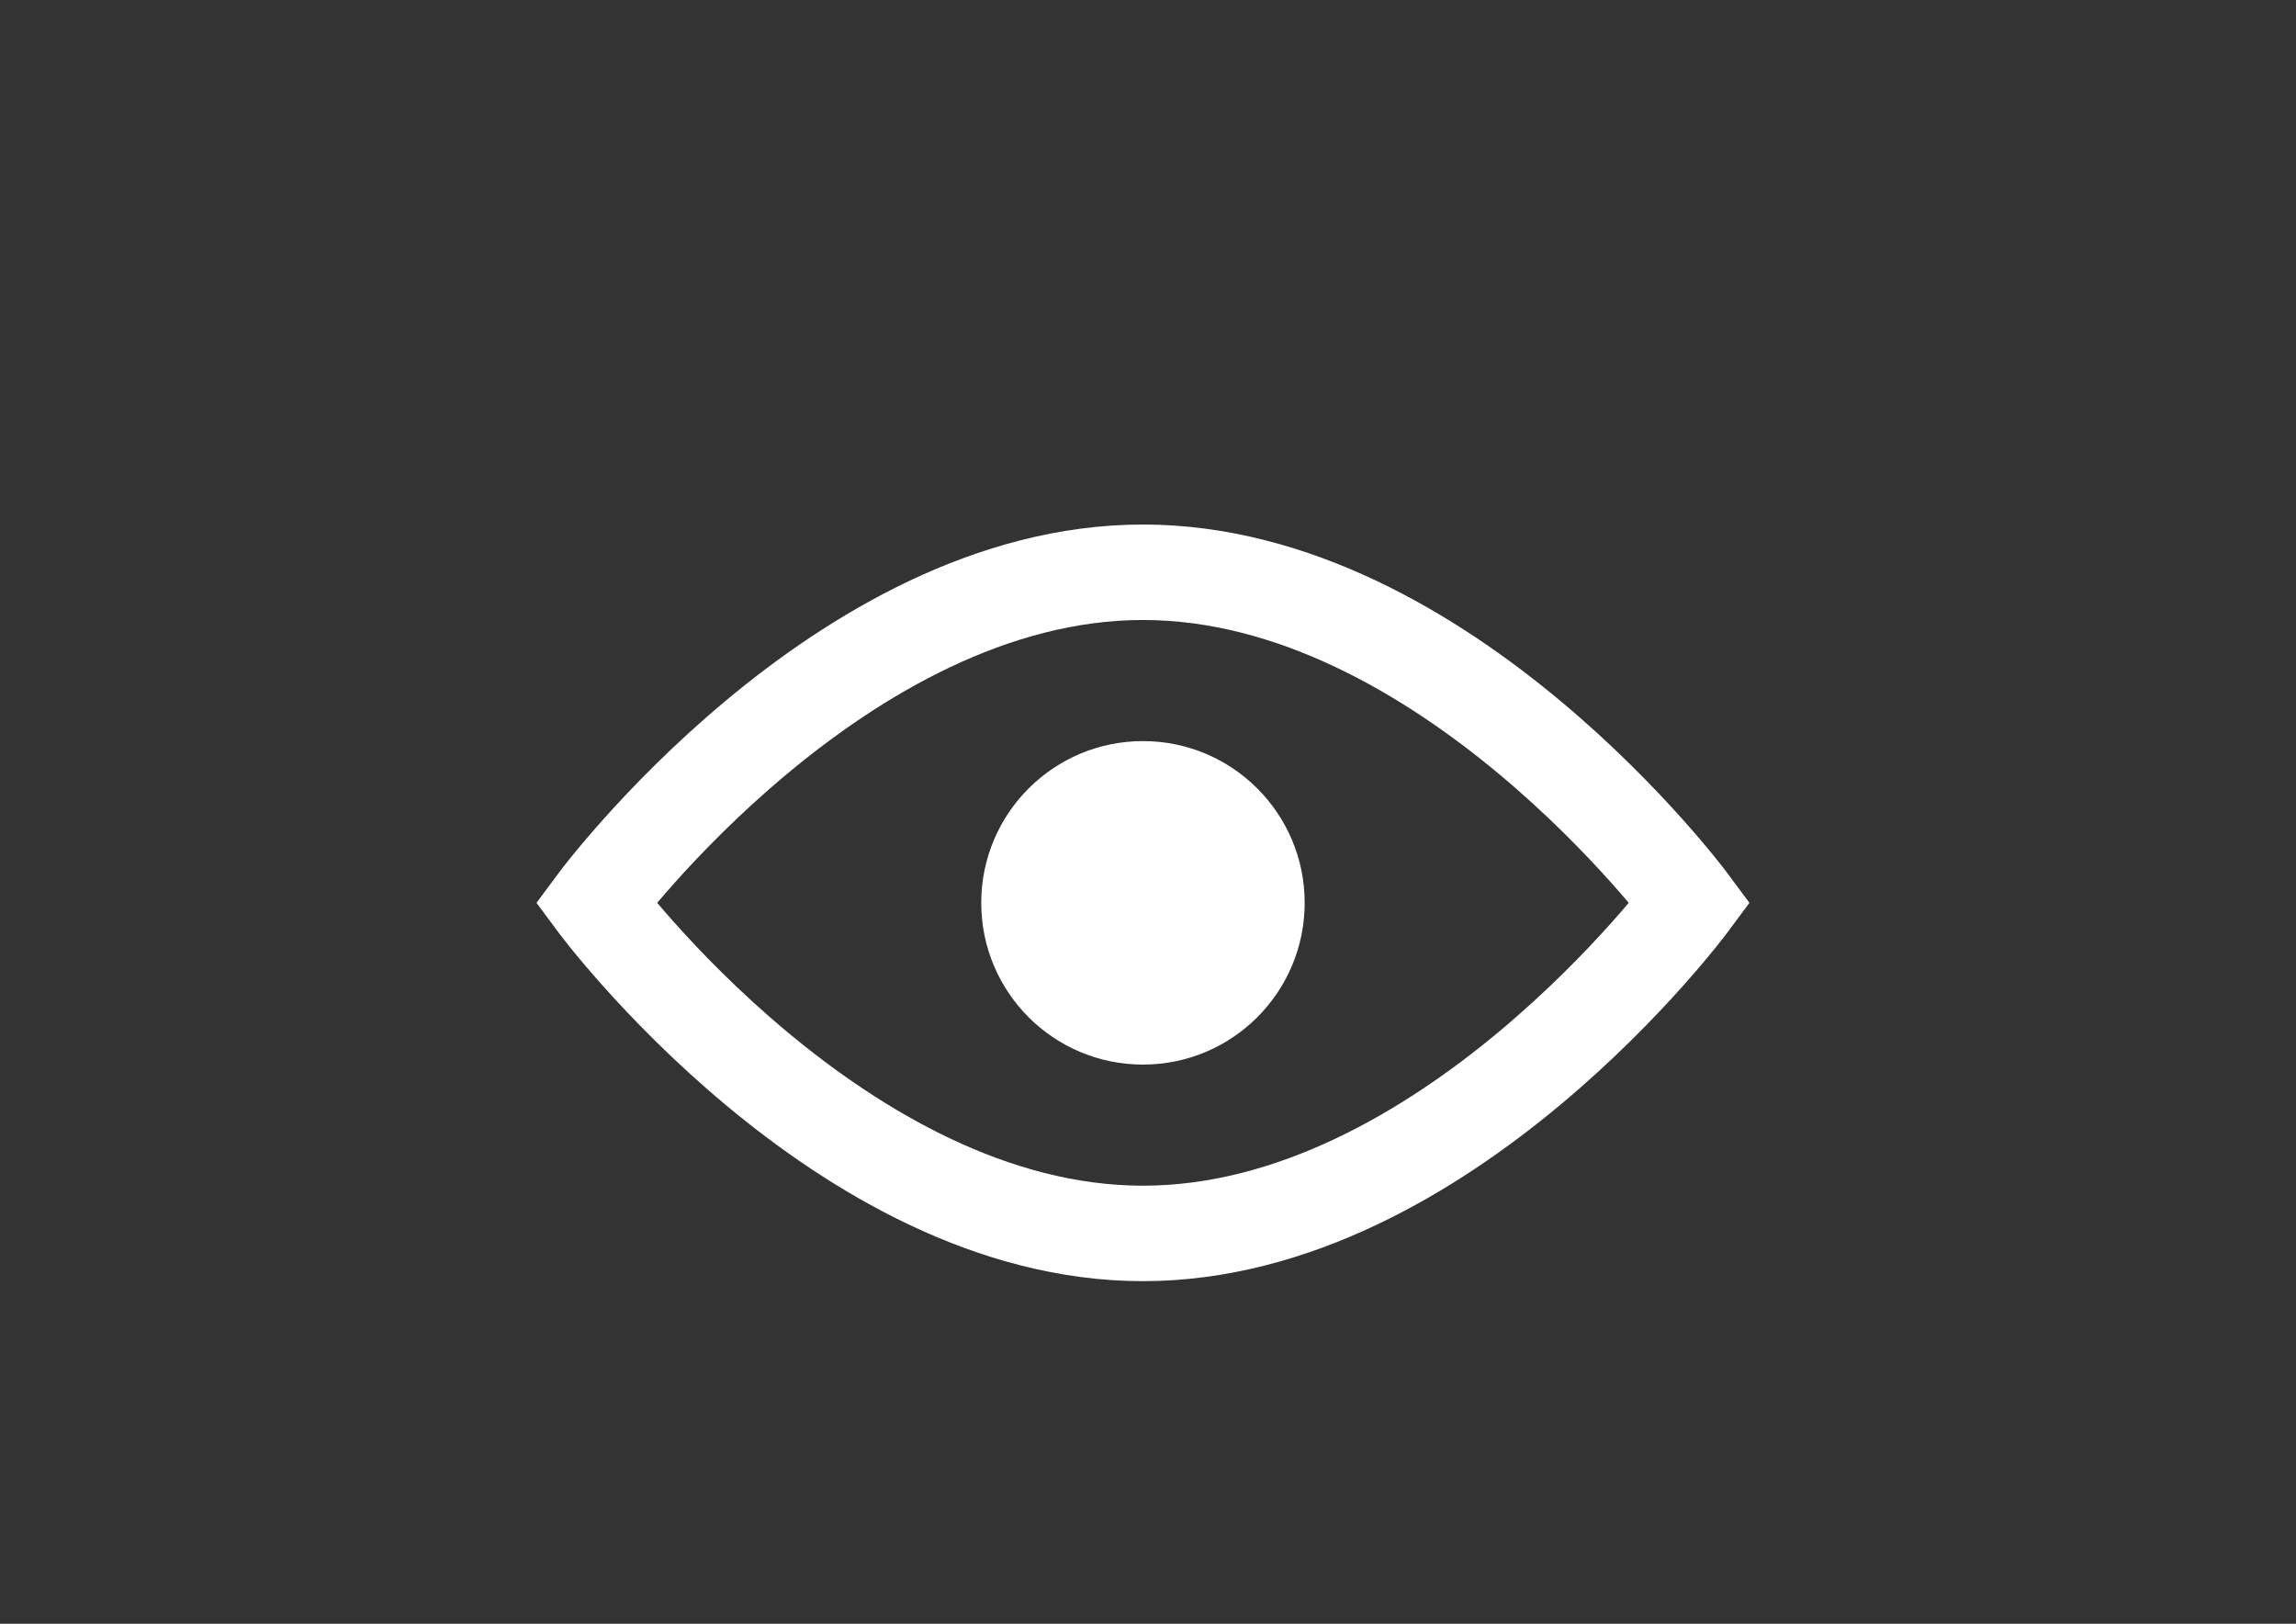 <?xml version="1.0" encoding="utf-8"?>
<!-- Generator: Adobe Illustrator 21.1.0, SVG Export Plug-In . SVG Version: 6.00 Build 0)  -->
<svg version="1.1" id="Layer_1" xmlns="http://www.w3.org/2000/svg" xmlns:xlink="http://www.w3.org/1999/xlink" x="0px" y="0px"
	 viewBox="0 0 841.9 595.3" style="enable-background:new 0 0 841.9 595.3;" xml:space="preserve">
<rect x="0" y="0" width="841.9" height="595.3" fill="#333333" stroke="none"/>
<style type="text/css">
	.st0{fill:#FFFFFF;}
	.st1{fill:none;stroke:#FFFFFF;stroke-width:35;stroke-miterlimit:10;}
</style>
<g>
	<path class="st0" d="M419.1,331"/>
</g>
<circle class="st0" cx="419.1" cy="331" r="59.3"/>
<path class="st1" d="M619.7,331c0,0-89.8,121.2-200.6,121.2S218.5,331,218.5,331s89.8-121.2,200.6-121.2S619.7,331,619.7,331z"/>
</svg>
